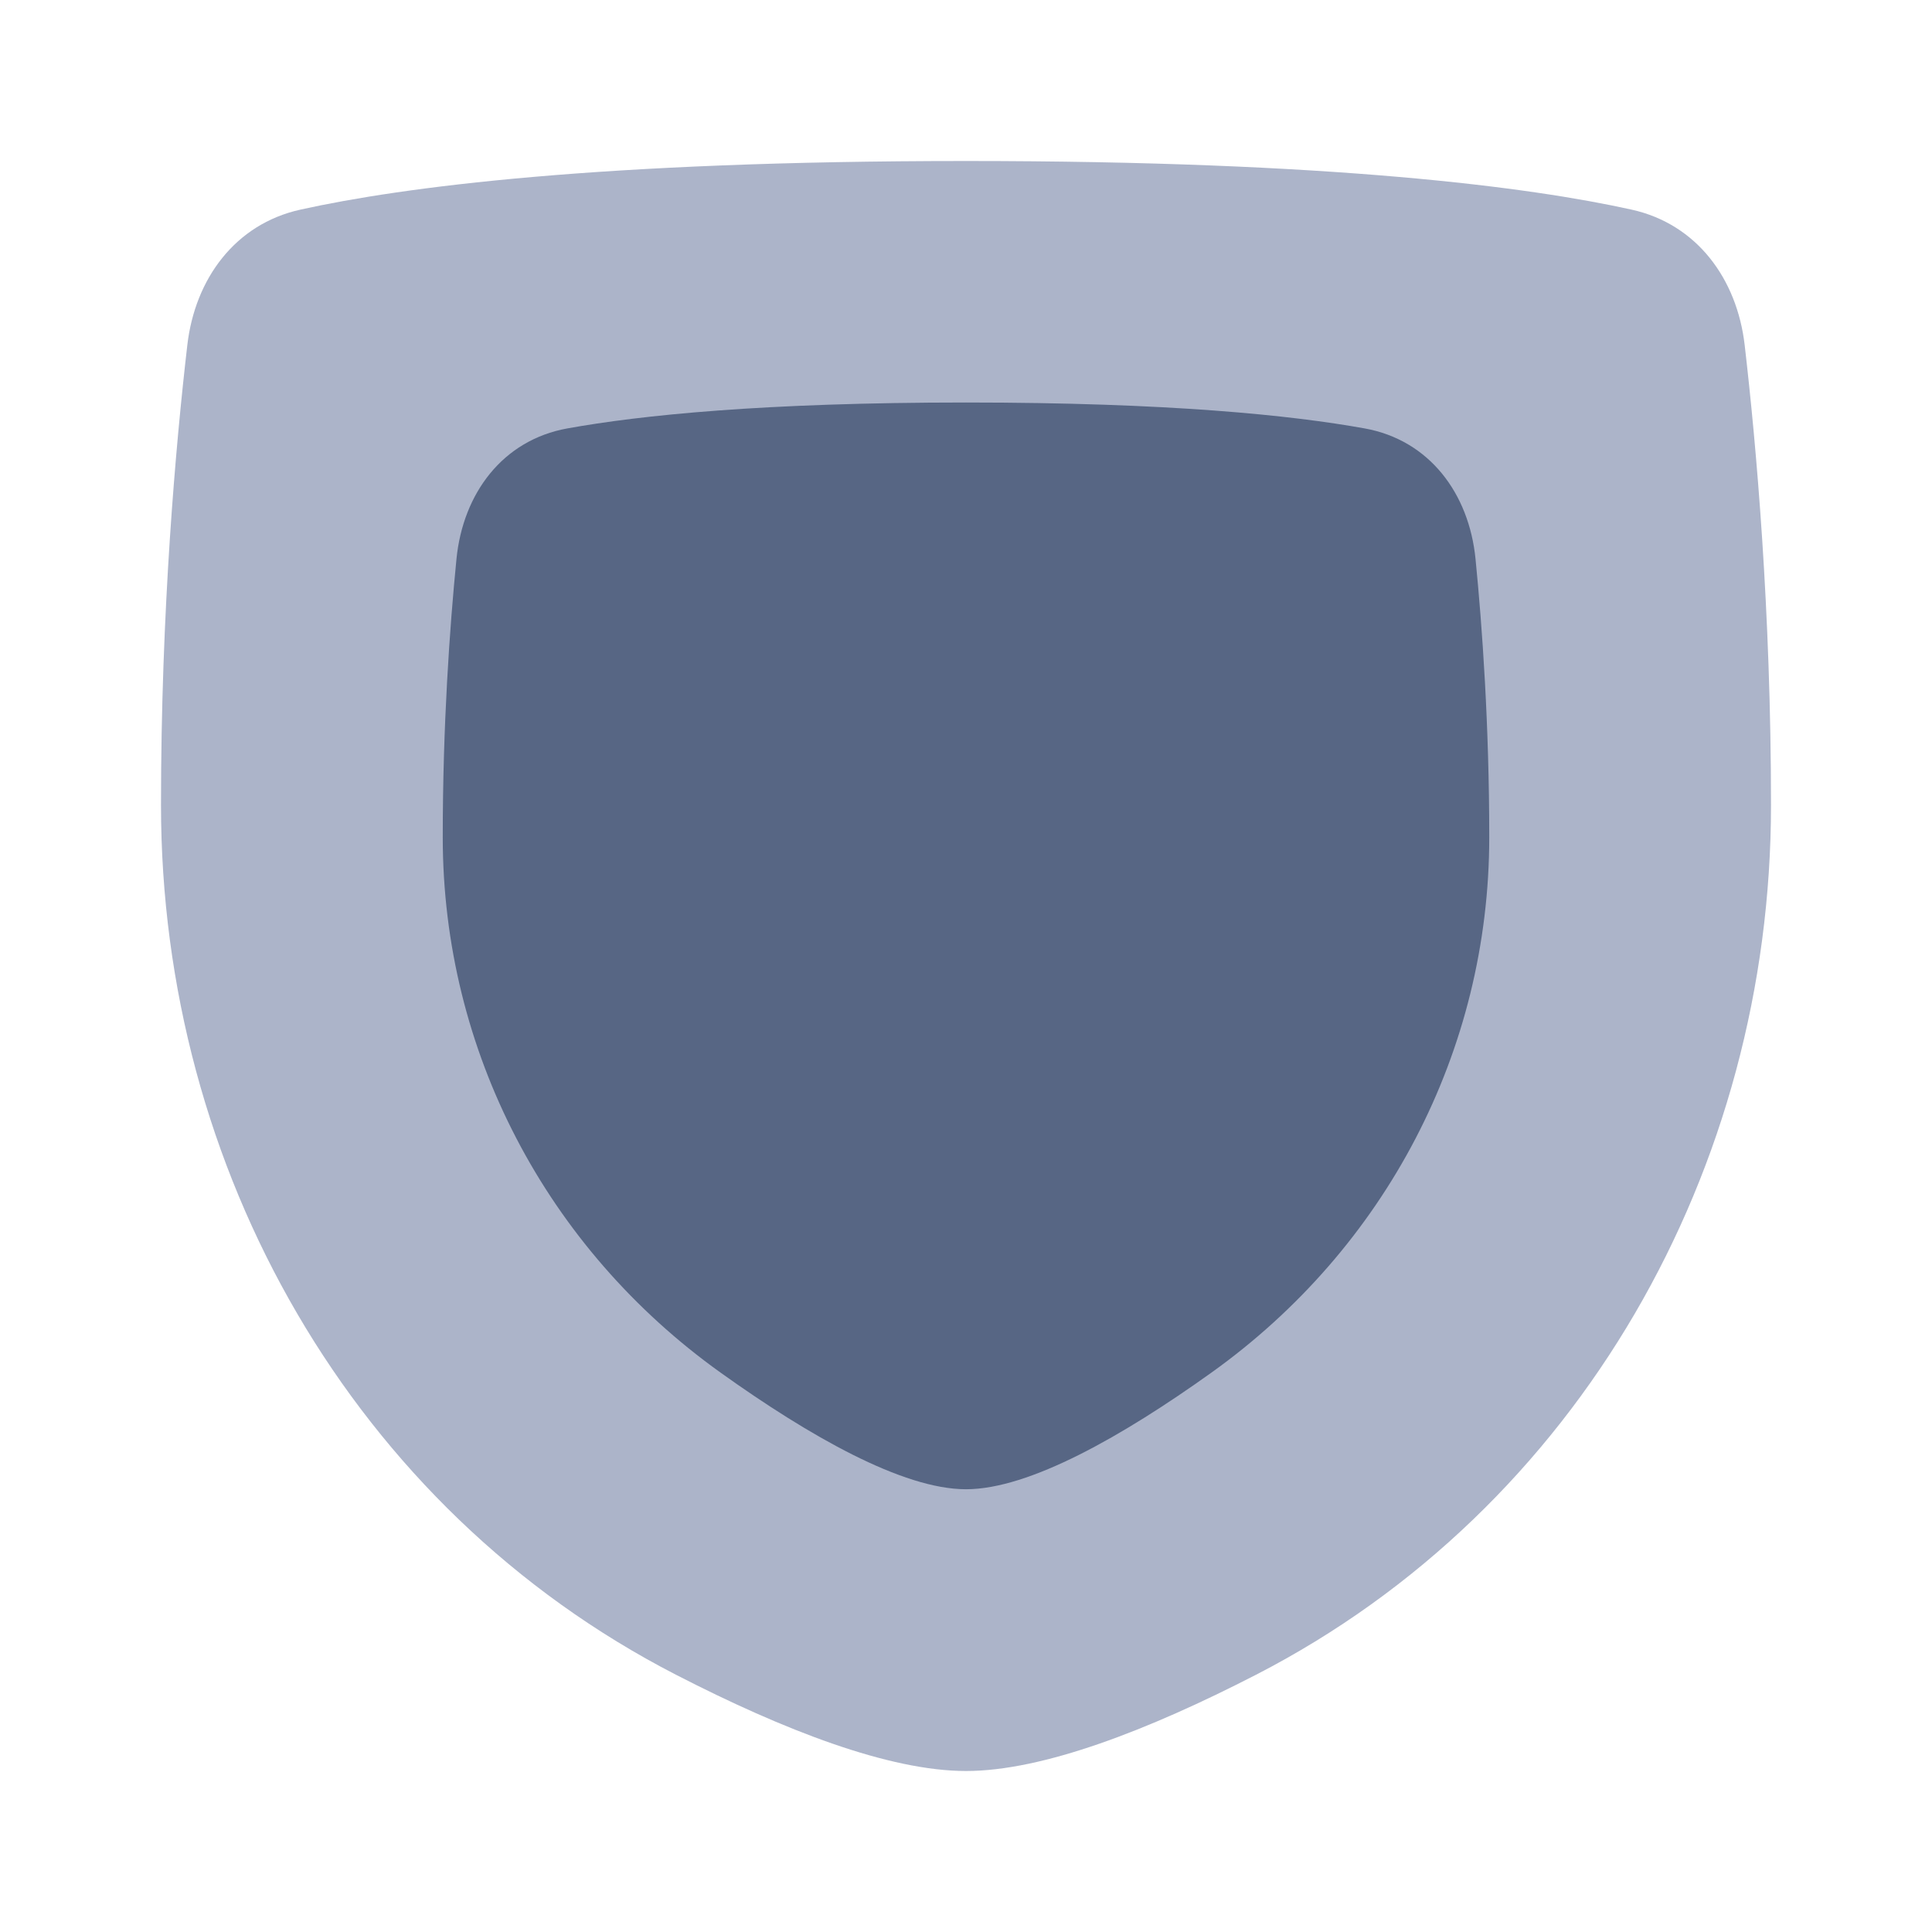 <svg xmlns="http://www.w3.org/2000/svg" fill="none" viewBox="0 0 48 48">
  
  
<g transform="matrix(1,0,0,1,0,0)"><path fill="#ACB4C9" d="M4.654 8.573C4.845 6.926 5.844 5.566 7.464 5.208C9.99 4.649 14.886 4 24 4C33.114 4 38.01 4.649 40.536 5.208C42.156 5.566 43.155 6.926 43.346 8.573C43.635 11.064 44 15.167 44 20C44 29.028 39.235 37.476 31.207 41.608C28.526 42.988 25.909 44 24 44C22.091 44 19.474 42.988 16.793 41.608C8.765 37.476 4 29.028 4 20C4 15.167 4.365 11.064 4.654 8.573Z"></path><path fill="#576684" d="M11.341 13.887C11.502 12.261 12.487 10.934 14.095 10.644C15.906 10.317 18.961 10 24 10C29.039 10 32.094 10.317 33.905 10.644C35.513 10.934 36.498 12.261 36.659 13.887C36.827 15.584 37 18.012 37 20.8C37 26.114 34.42 31.011 30.098 34.102C27.894 35.678 25.576 37 24 37C22.424 37 20.106 35.678 17.902 34.102C13.58 31.011 11 26.114 11 20.8C11 18.012 11.173 15.584 11.341 13.887Z"></path></g></svg>